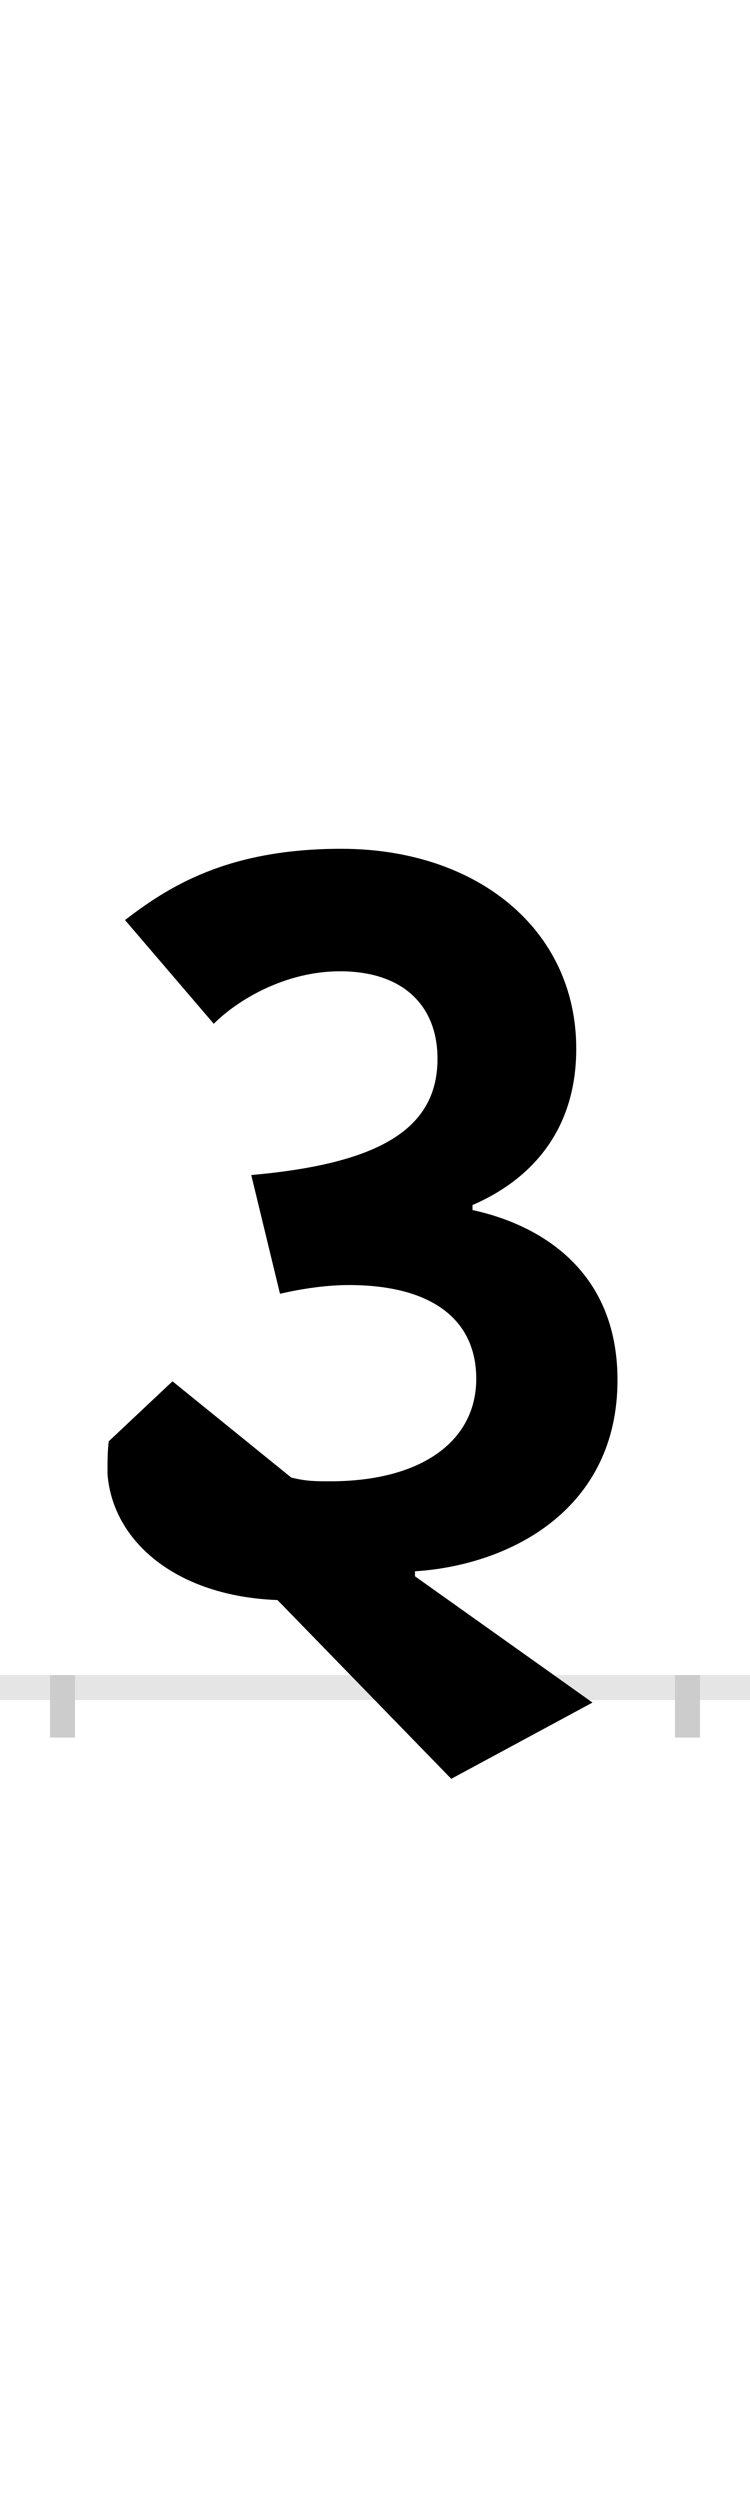 <?xml version="1.0" encoding="UTF-8"?>
<svg height="200.0" version="1.1" width="60.0" xmlns="http://www.w3.org/2000/svg" xmlns:xlink="http://www.w3.org/1999/xlink">
 <rect width="100%" height="100%" fill="#808080" stroke="none"/>
 <path d="M0,0 l60,0 l0,200 l-60,0 Z M0,0" fill="rgb(255,255,255)" transform="matrix(1,0,0,-1,0.0,200.0)"/>
 <path d="M0,0 l60,0" fill="none" stroke="rgb(229,229,229)" stroke-width="2" transform="matrix(1,0,0,-1,0.0,135.0)"/>
 <path d="M0,1 l0,-5" fill="none" stroke="rgb(204,204,204)" stroke-width="2" transform="matrix(1,0,0,-1,5.0,135.0)"/>
 <path d="M0,1 l0,-5" fill="none" stroke="rgb(204,204,204)" stroke-width="2" transform="matrix(1,0,0,-1,55.0,135.0)"/>
 <path d="M424,-12 l-142,101 l0,4 c77,5,162,50,162,153 c0,90,-65,125,-116,136 l0,4 c44,19,83,57,83,125 c0,96,-80,160,-188,160 c-92,0,-139,-31,-173,-57 l71,-83 c19,19,57,42,101,42 c51,0,78,-28,78,-70 c0,-57,-48,-84,-149,-93 l23,-95 c17,4,37,7,55,7 c67,0,102,-28,102,-75 c0,-50,-44,-82,-117,-82 c-11,0,-19,0,-31,3 l-95,77 l-51,-48 c-1,-8,-1,-16,-1,-26 c4,-54,55,-98,136,-101 l139,-143 Z M424,-12" fill="rgb(0,0,0)" transform="matrix(0.1,0.0,0.0,-0.1,5.0,135.0)"/>
</svg>